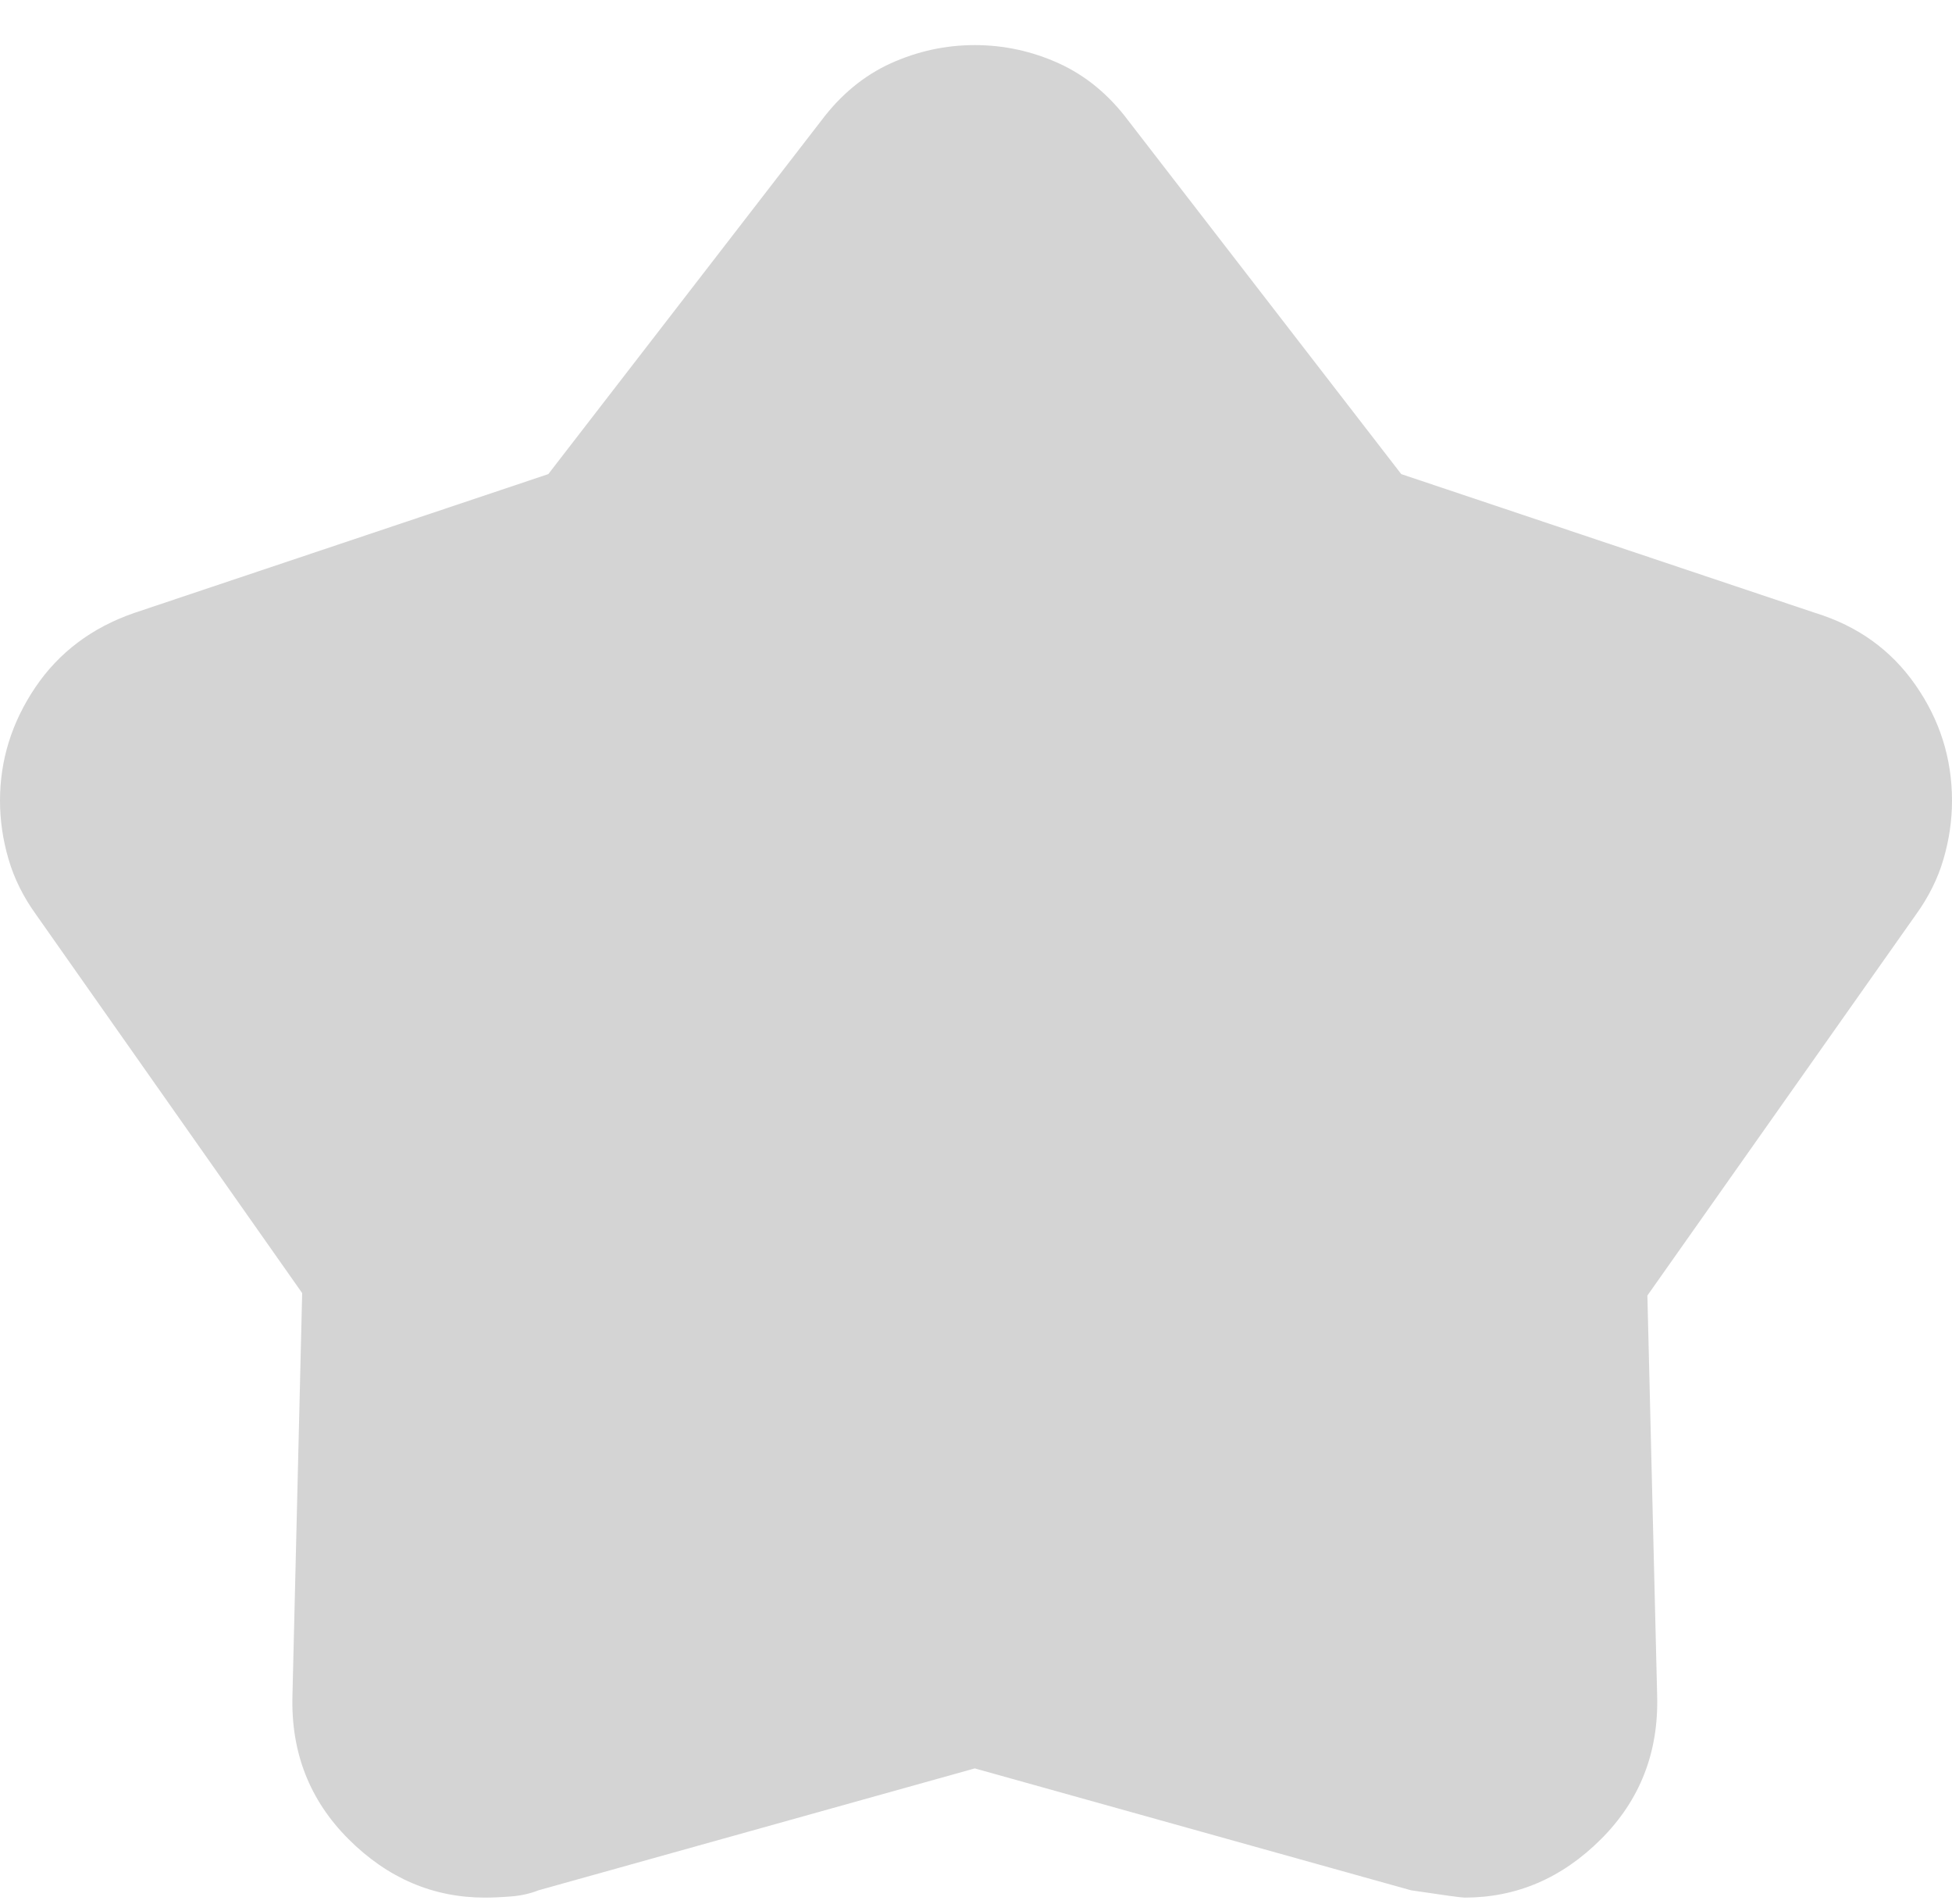 <svg width="40" height="39" viewBox="0 0 40 39" fill="none" xmlns="http://www.w3.org/2000/svg">
<path d="M11.236 9.713L16.829 2.472C17.229 1.939 17.703 1.548 18.252 1.298C18.802 1.049 19.376 0.924 19.975 0.924C20.574 0.924 21.149 1.049 21.698 1.298C22.247 1.548 22.722 1.939 23.121 2.472L28.714 9.713L37.203 12.559C38.069 12.826 38.752 13.317 39.251 14.033C39.75 14.748 40 15.539 40 16.405C40 16.804 39.942 17.204 39.825 17.603C39.709 18.003 39.517 18.386 39.251 18.752L33.758 26.542L33.958 34.732C33.991 35.897 33.608 36.879 32.809 37.678C32.01 38.477 31.078 38.877 30.012 38.877C29.946 38.877 29.58 38.827 28.914 38.727L19.975 36.23L11.036 38.727C10.87 38.793 10.687 38.835 10.487 38.852C10.287 38.868 10.104 38.877 9.938 38.877C8.872 38.877 7.94 38.477 7.141 37.678C6.342 36.879 5.959 35.897 5.993 34.732L6.192 26.492L0.749 18.752C0.483 18.386 0.291 18.003 0.175 17.603C0.058 17.204 0 16.804 0 16.405C0 15.572 0.241 14.798 0.724 14.082C1.207 13.367 1.881 12.859 2.747 12.559L11.236 9.713Z" fill="#D4D4D4"/>
</svg>

